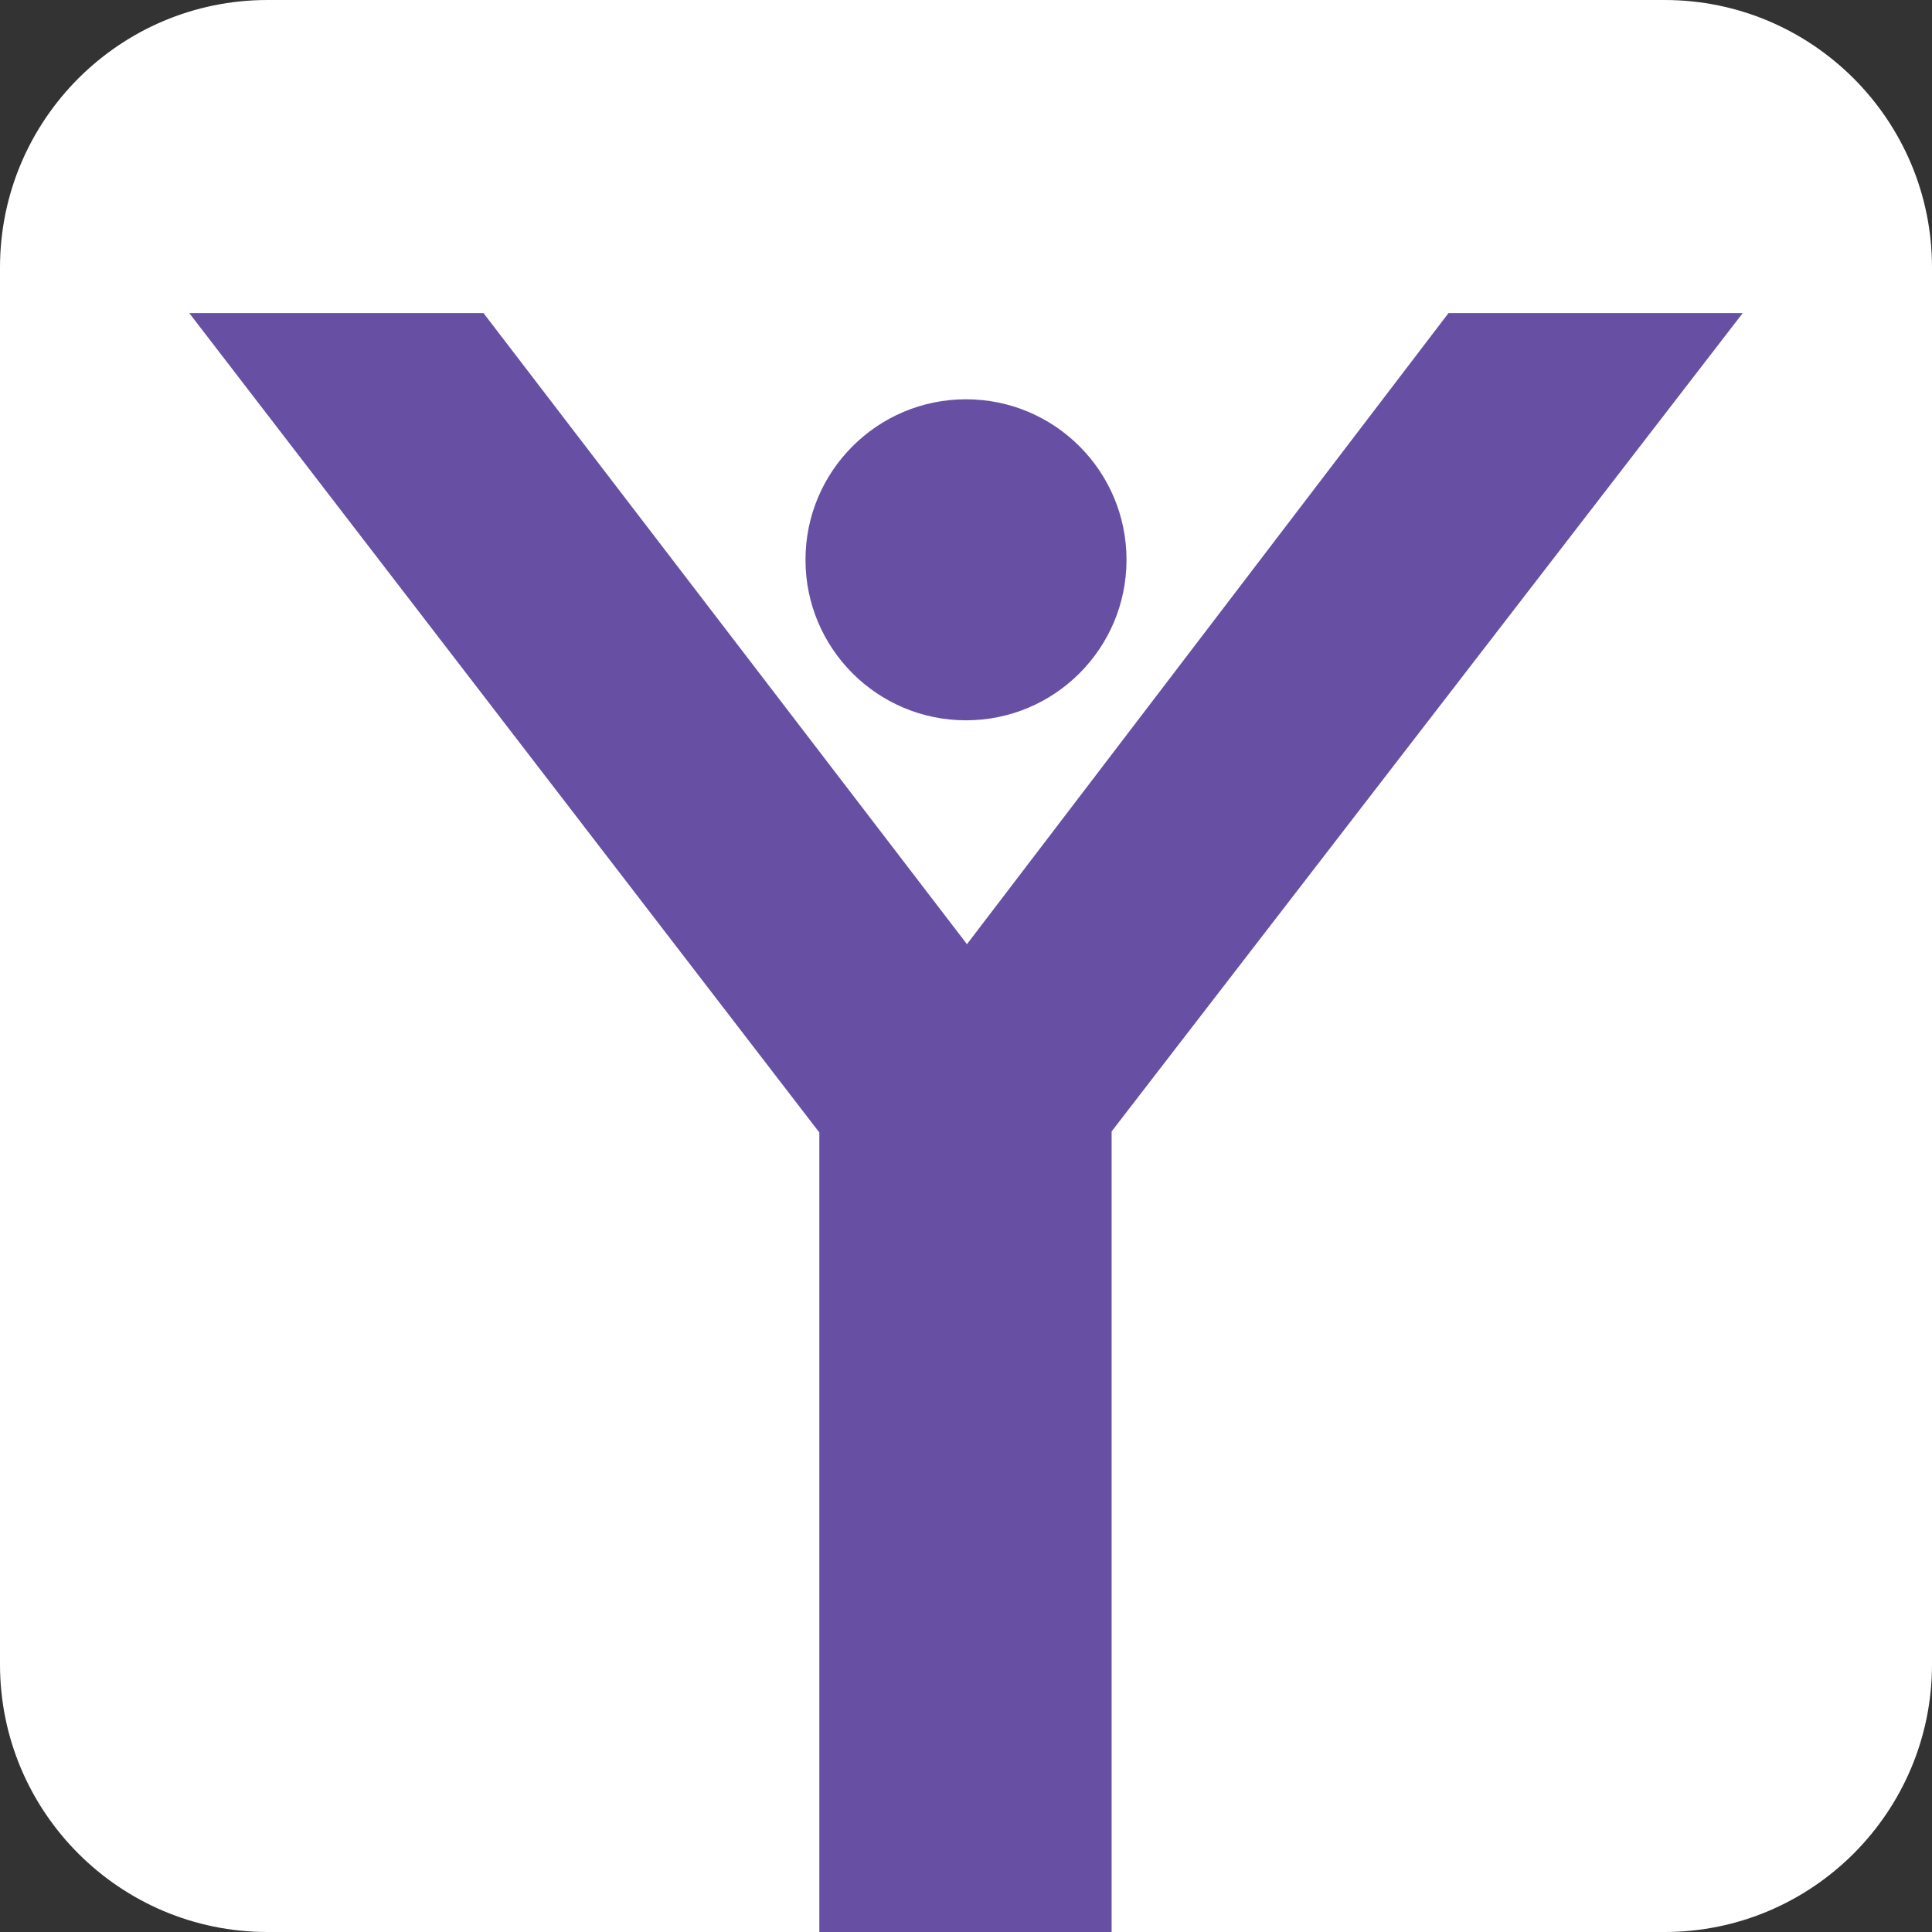 <svg width="24" height="24" viewBox="0 0 24 24" fill="none" xmlns="http://www.w3.org/2000/svg">
<rect x="0" y="0" width="24" height="24" fill="#333333" stroke="none"/>
<path d="M20.677 24H3.323C1.489 24 0 22.511 0 20.677V3.323C0 1.489 1.489 0 3.323 0H20.677C22.511 0 24 1.489 24 3.323V20.677C24 22.511 22.511 24 20.677 24Z" fill="white"/>
<path d="M21.649 3.889L13.809 14.055V24H10.178V14.068L2.351 3.889H6.006L12.012 11.729L17.994 3.889C17.994 3.889 21.649 3.889 21.649 3.889Z" fill="#6750A4"/>
<path d="M12 8.948C13.101 8.948 13.994 8.055 13.994 6.954C13.994 5.853 13.101 4.96 12 4.96C10.899 4.96 10.006 5.853 10.006 6.954C10.006 8.055 10.899 8.948 12 8.948Z" fill="#6750A4"/>
</svg>
